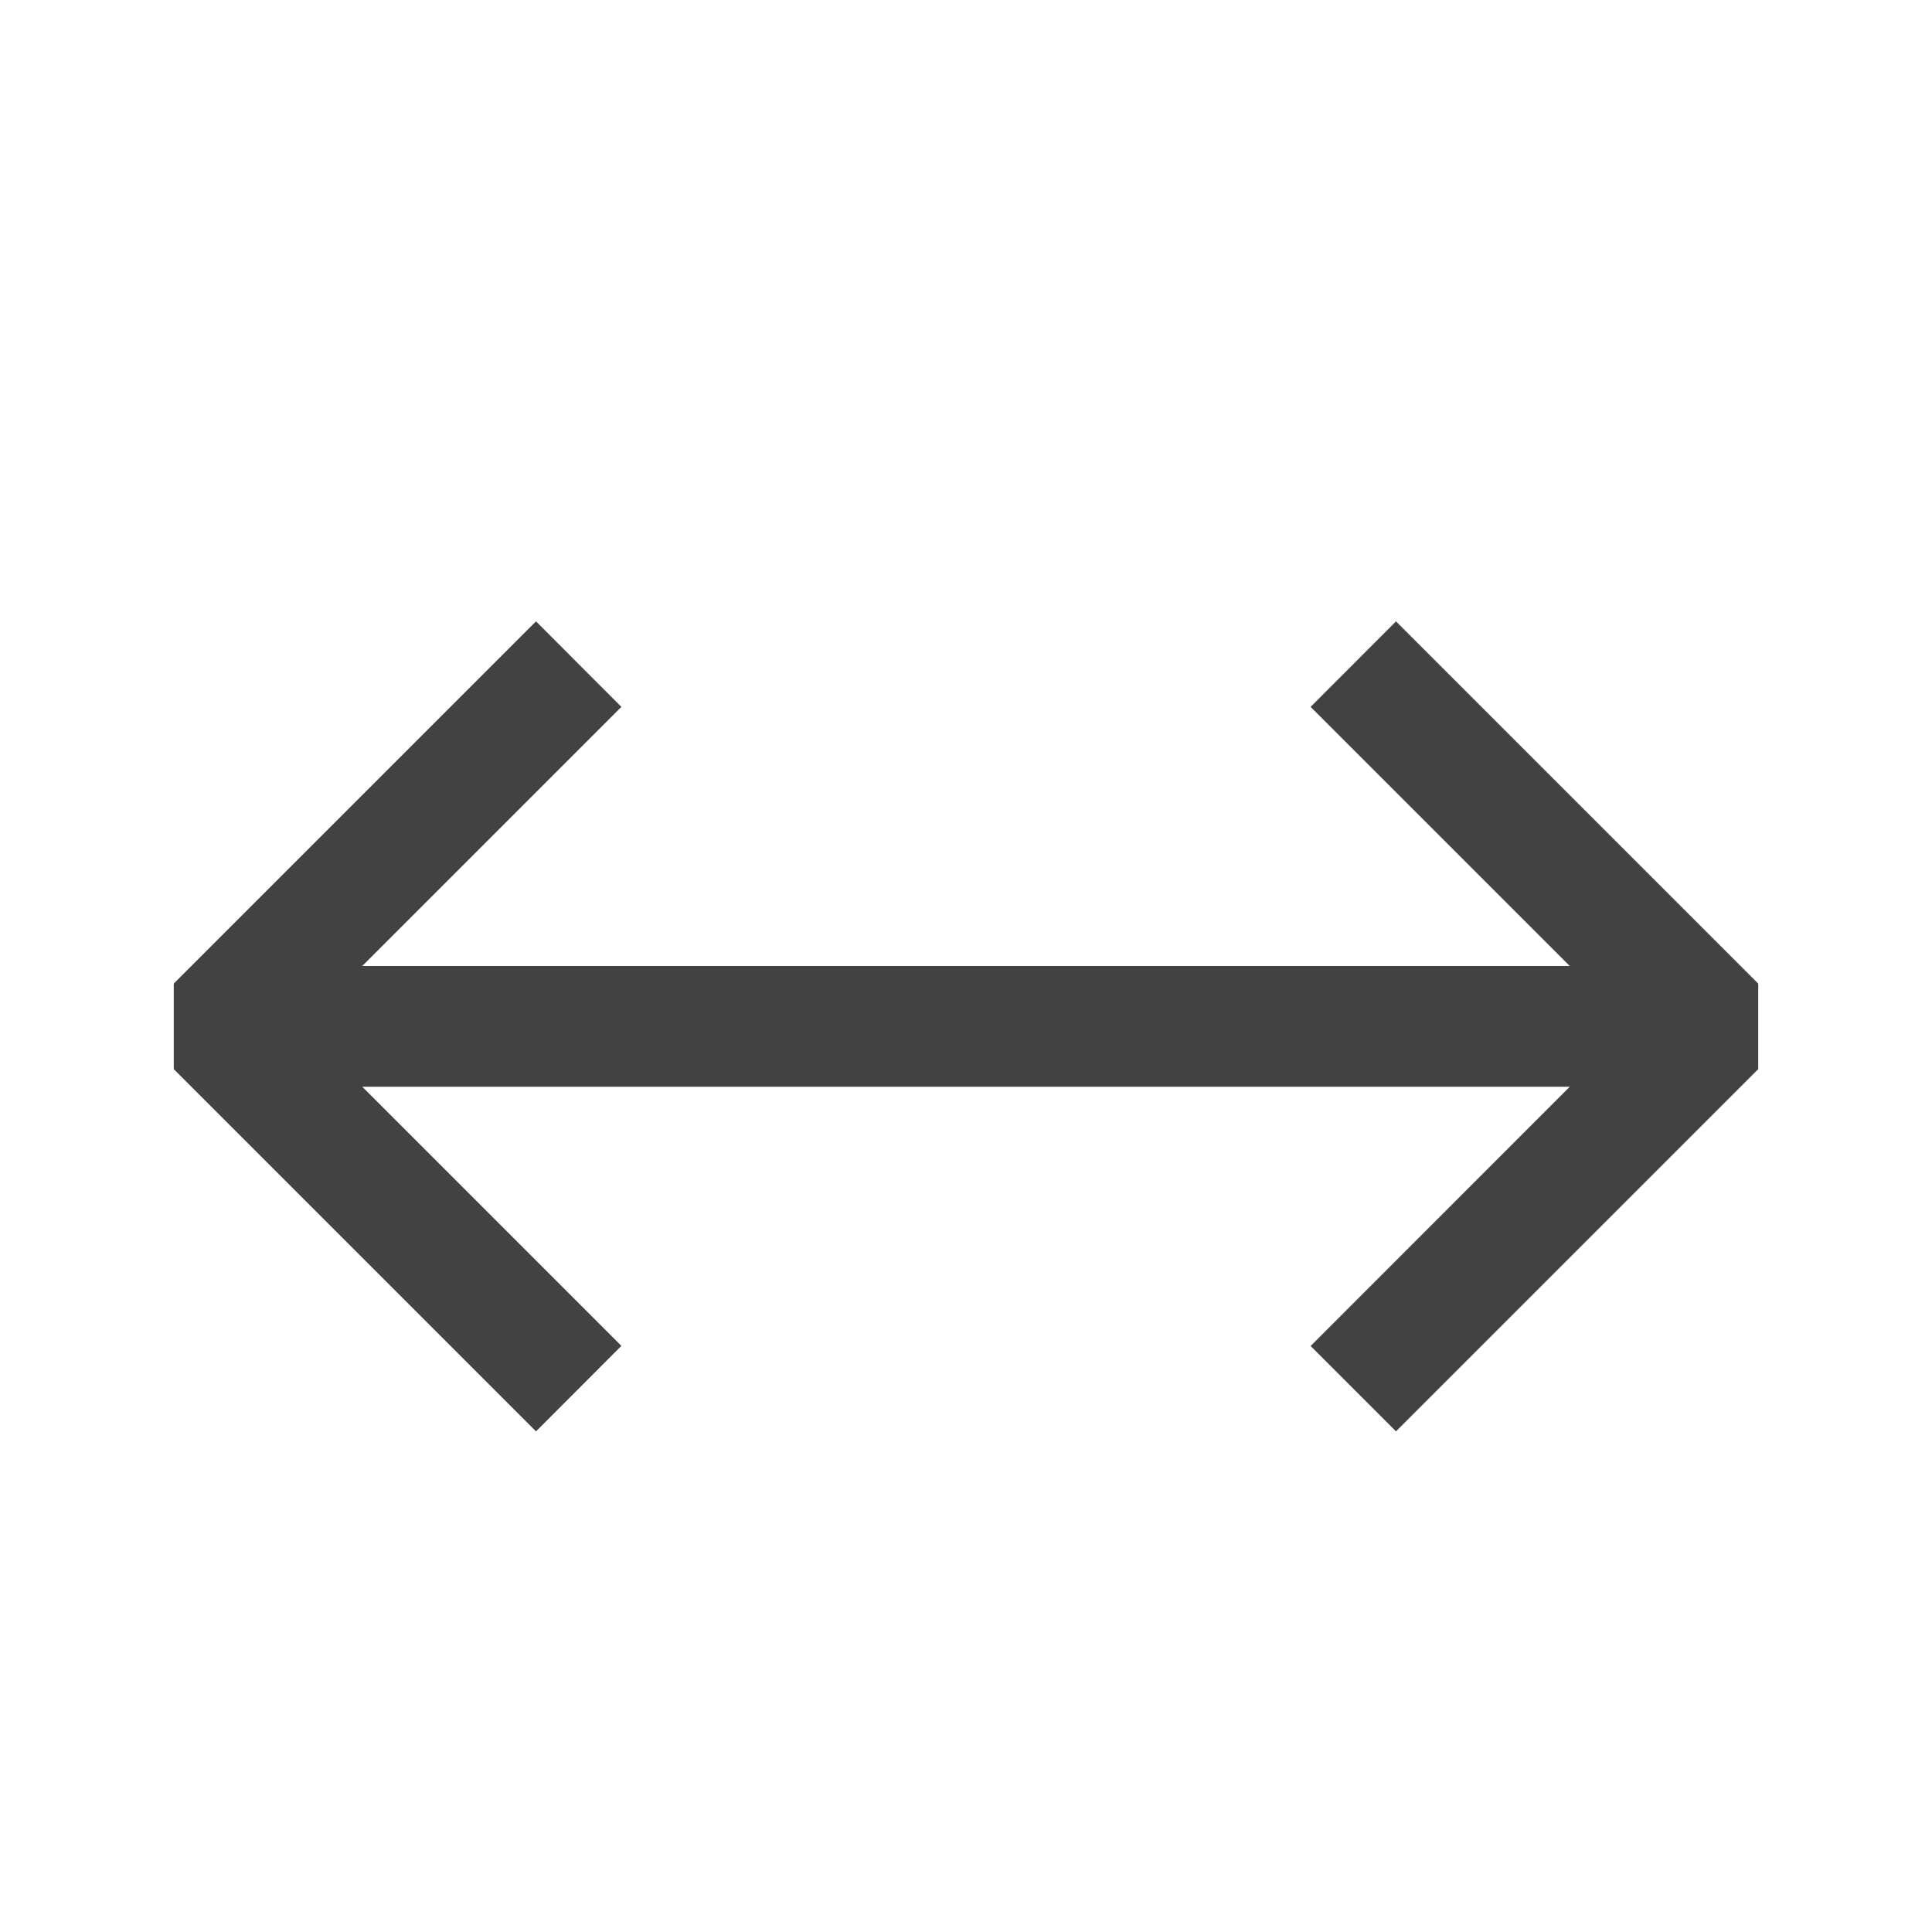 <?xml version="1.0" encoding="utf-8"?>
<!-- Generator: Adobe Illustrator 26.2.1, SVG Export Plug-In . SVG Version: 6.00 Build 0)  -->
<svg version="1.1" id="Layer_1" xmlns="http://www.w3.org/2000/svg" xmlns:xlink="http://www.w3.org/1999/xlink" x="0px" y="0px"
	 viewBox="0 0 16 16" style="enable-background:new 0 0 16 16;" xml:space="preserve">
<style type="text/css">
	.st0{fill-rule:evenodd;clip-rule:evenodd;fill:#424242;}
</style>
<path class="st0" d="M3,9l2.146,2.146l-0.707,0.708l-3-3V8.146l3-3l0.707,0.708L3,8h10l-2.146-2.146l0.707-0.708l3,3v0.708l-3,3
	l-0.707-0.707L13,9H3z"/>
</svg>
